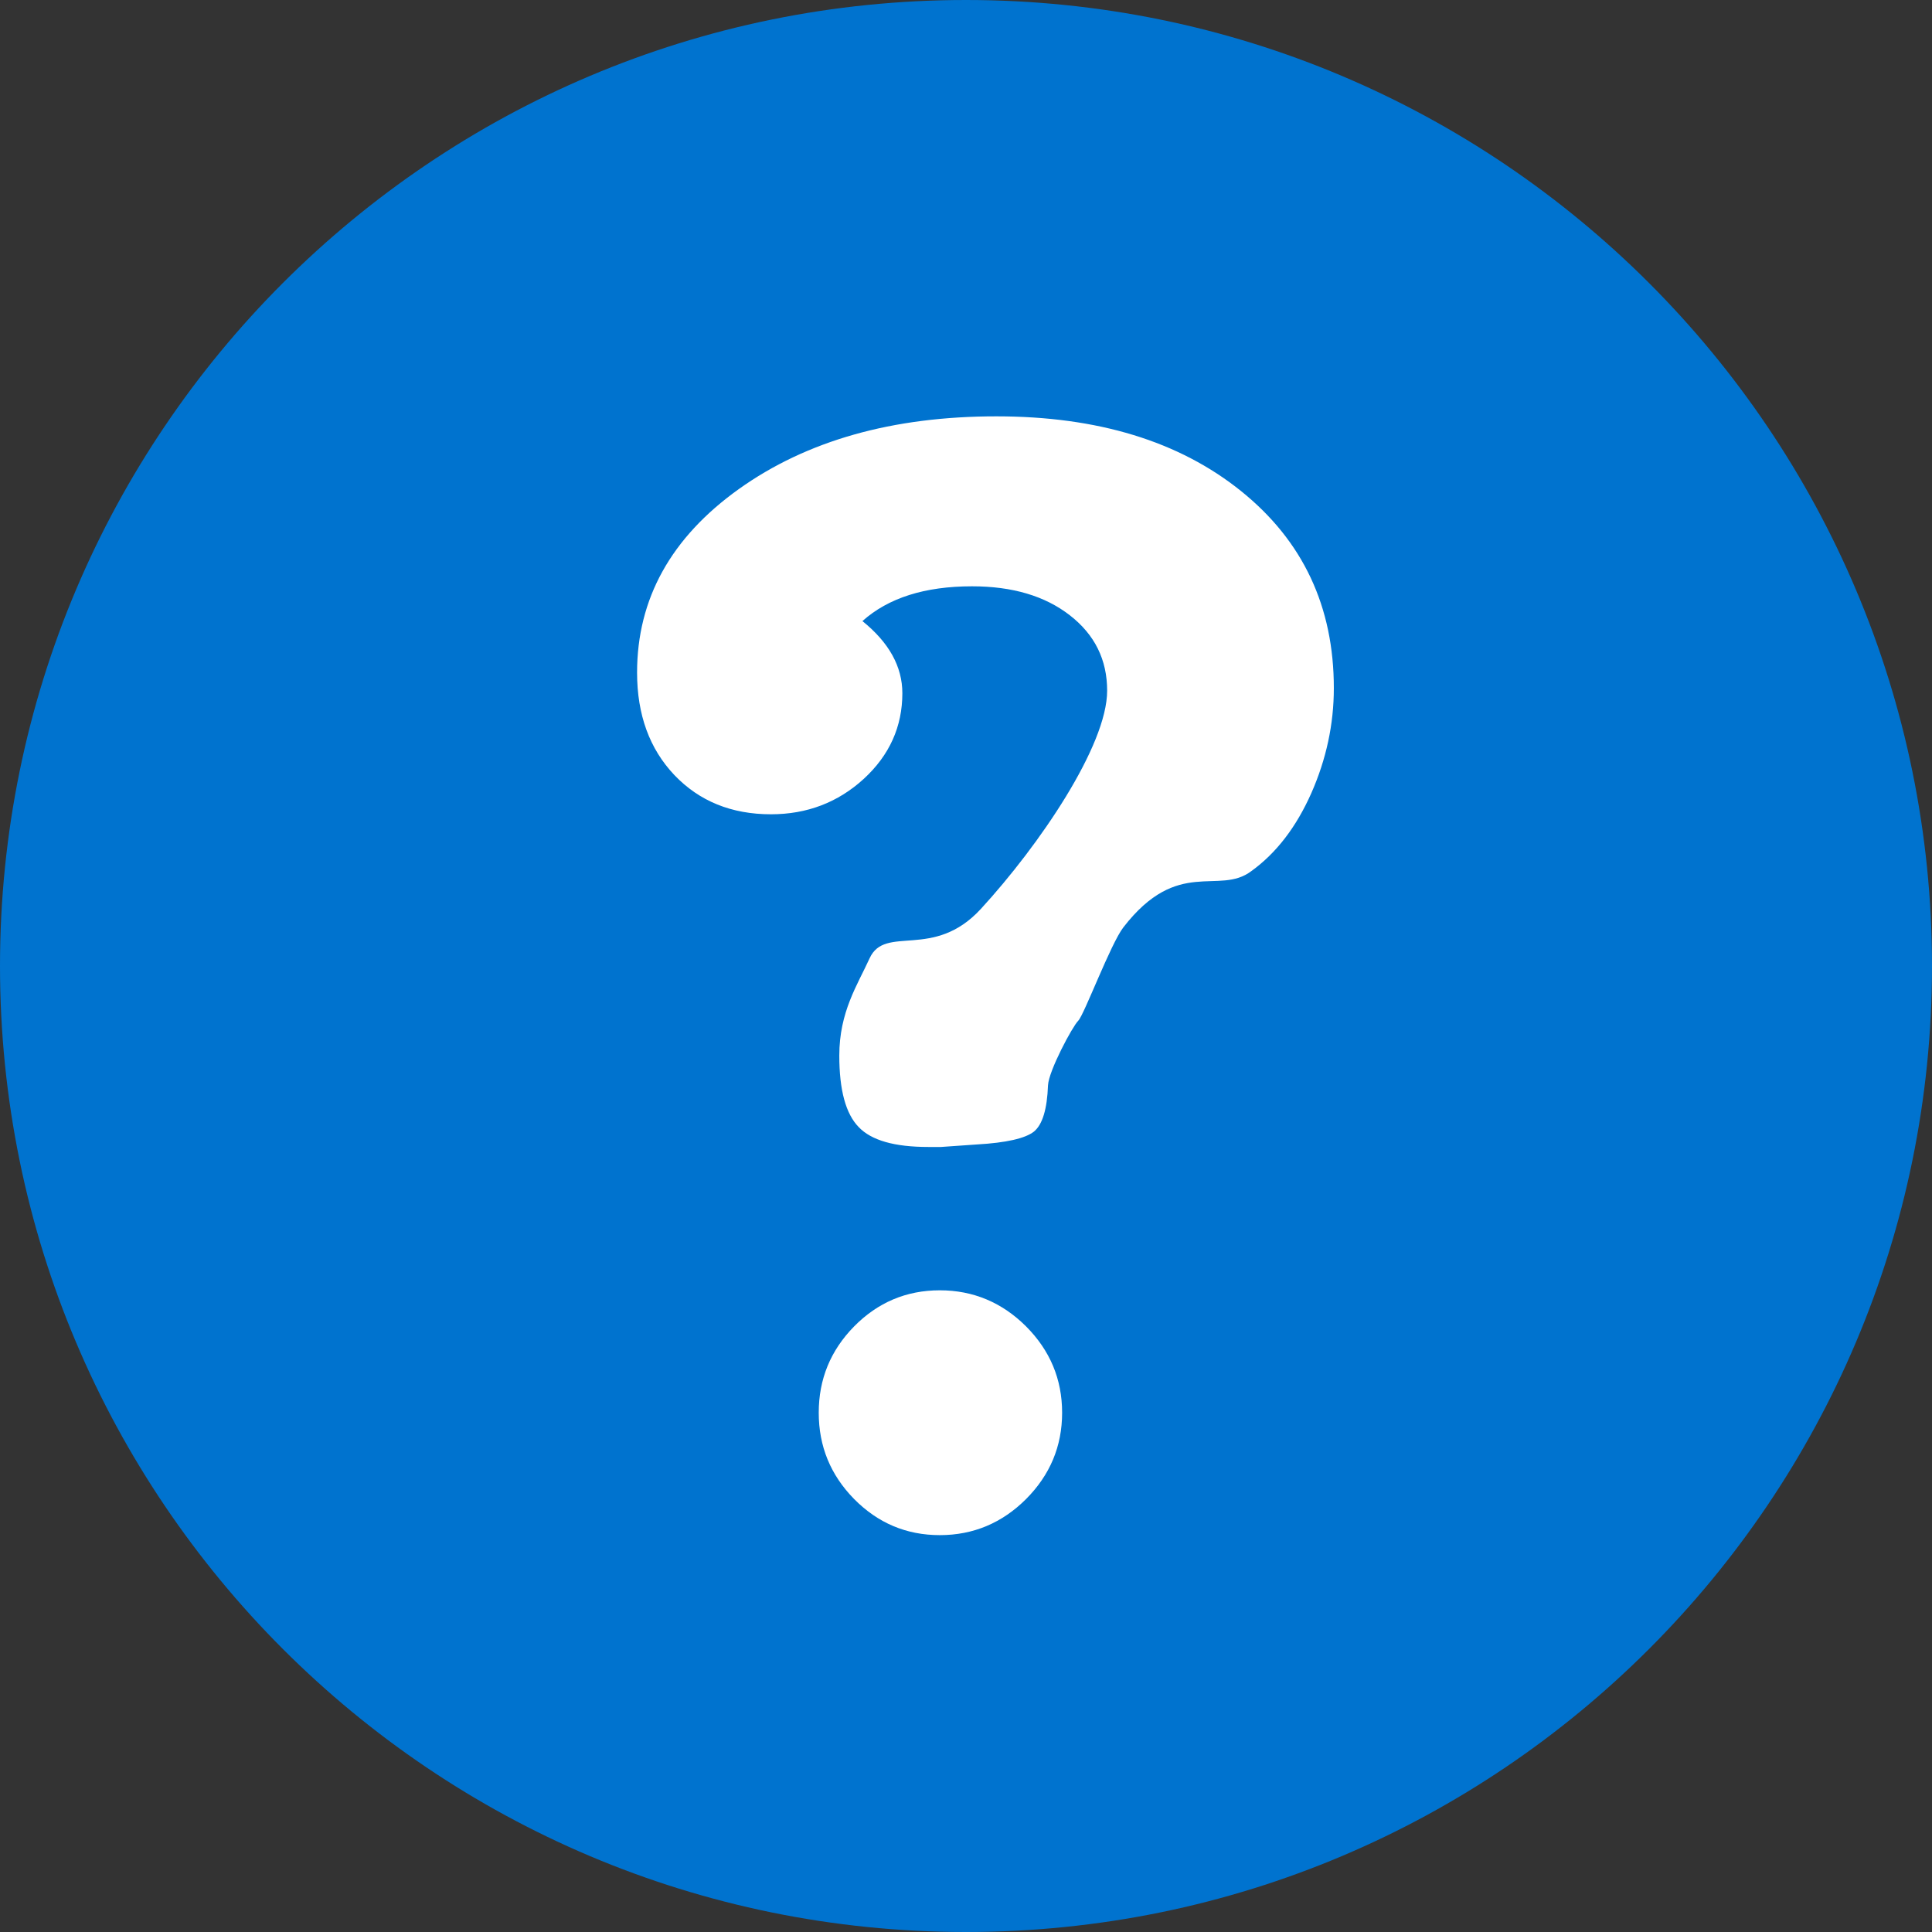 <?xml version="1.0" encoding="utf-8"?>
<!-- Generator: Adobe Illustrator 15.0.2, SVG Export Plug-In . SVG Version: 6.00 Build 0)  -->
<!DOCTYPE svg PUBLIC "-//W3C//DTD SVG 1.1//EN" "http://www.w3.org/Graphics/SVG/1.1/DTD/svg11.dtd">
<svg version="1.1" id="Layer_1" xmlns="http://www.w3.org/2000/svg" xmlns:xlink="http://www.w3.org/1999/xlink" x="0px" y="0px"
	 width="36px" height="36px" viewBox="0 0 36 36" enable-background="new 0 0 36 36" xml:space="preserve">
<rect x="0" y="0" width="36" height="36" fill="#333333" stroke="none"/>
<path fill="none" d="z"/>
<g id="Layer_x25_201">
	<g>
		<path fill="#0073CF" d="M36,18c0,9.94-8.062,18-18.001,18C8.058,36,0,27.94,0,18S8.058,0,17.999,0C27.938,0,36,8.06,36,18z"/>
		<path fill="#FFFFFF" d="M18.112,10.925c-0.881,0-1.561,0.217-2.042,0.648c0.496,0.4,0.744,0.848,0.744,1.344
			c0,0.623-0.24,1.156-0.719,1.596c-0.48,0.439-1.057,0.66-1.729,0.66c-0.736,0-1.336-0.244-1.801-0.732
			c-0.462-0.488-0.694-1.123-0.694-1.908c0-1.375,0.632-2.516,1.896-3.42c1.264-0.902,2.863-1.355,4.799-1.355
			c1.888,0,3.407,0.465,4.56,1.393s1.728,2.152,1.728,3.672c0,0.672-0.141,1.324-0.419,1.955c-0.281,0.633-0.652,1.117-1.117,1.453
			c-0.608,0.463-1.365-0.271-2.386,1.049c-0.238,0.309-0.729,1.626-0.84,1.739c-0.111,0.111-0.549,0.931-0.564,1.203
			c-0.016,0.447-0.104,0.736-0.264,0.865c-0.16,0.125-0.514,0.207-1.057,0.238l-0.672,0.047h-0.24c-0.623,0-1.057-0.121-1.295-0.371
			c-0.24-0.246-0.361-0.689-0.361-1.331c0-0.816,0.339-1.317,0.564-1.812c0.29-0.638,1.19,0.042,2.076-0.924
			c1.087-1.184,2.351-3.039,2.351-4.064c0-0.576-0.23-1.043-0.694-1.404C19.471,11.104,18.863,10.925,18.112,10.925z M17.512,28.605
			c-0.625,0-1.156-0.227-1.596-0.672c-0.441-0.449-0.66-0.984-0.66-1.609s0.219-1.16,0.66-1.609
			c0.439-0.445,0.971-0.672,1.596-0.672c0.623,0,1.16,0.227,1.607,0.672c0.447,0.449,0.672,0.984,0.672,1.609
			s-0.225,1.16-0.672,1.609C18.672,28.379,18.135,28.605,17.512,28.605z"/>
	</g>
</g>
<path fill="none" d="z"/>
</svg>

